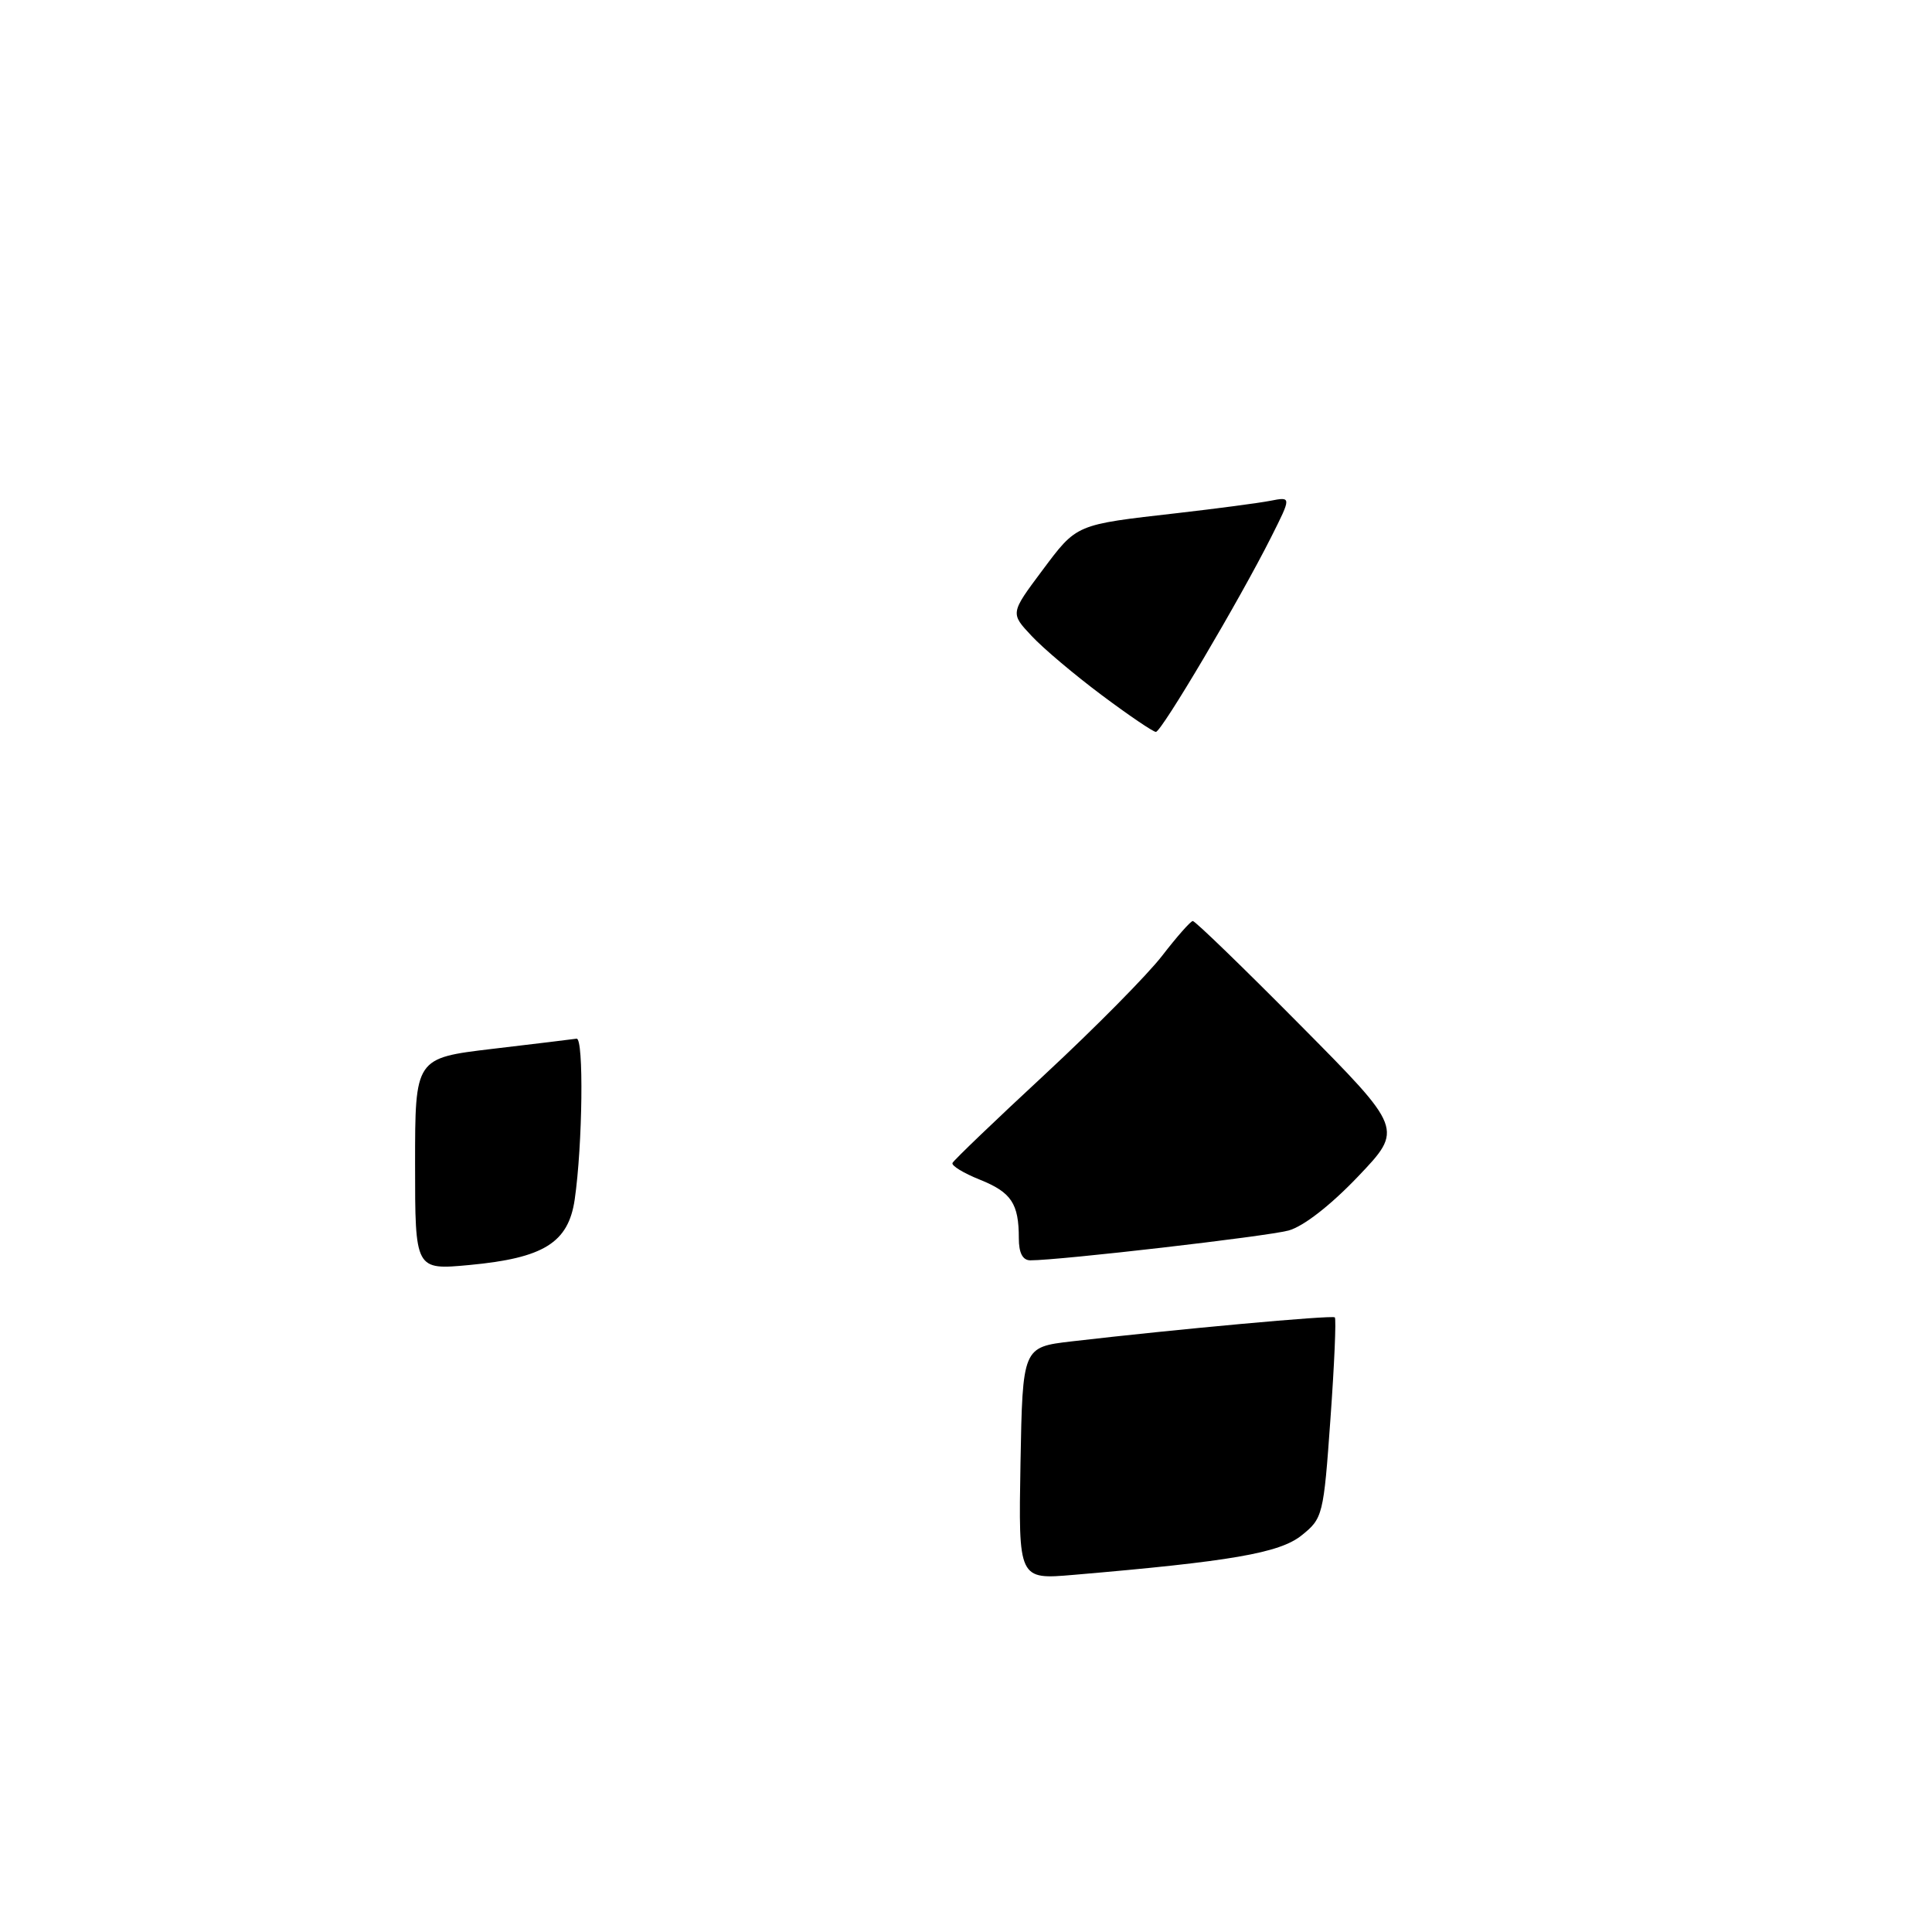 <?xml version="1.0" encoding="UTF-8" standalone="no"?>
<!DOCTYPE svg PUBLIC "-//W3C//DTD SVG 1.1//EN" "http://www.w3.org/Graphics/SVG/1.1/DTD/svg11.dtd" >
<svg xmlns="http://www.w3.org/2000/svg" xmlns:xlink="http://www.w3.org/1999/xlink" version="1.1" viewBox="0 0 256 256">
 <g >
 <path fill="currentColor"
d=" M 135.22 193.90 C 135.50 178.50 135.50 178.50 142.00 177.74 C 155.83 176.13 176.52 174.24 176.87 174.56 C 177.07 174.75 176.81 180.80 176.29 188.02 C 175.38 200.82 175.28 201.20 172.45 203.46 C 169.53 205.79 163.09 206.90 142.22 208.68 C 134.95 209.30 134.95 209.30 135.22 193.90 Z  M 55.00 154.24 C 55.00 140.20 55.00 140.20 65.25 138.98 C 70.89 138.31 75.90 137.71 76.40 137.63 C 77.37 137.49 77.20 151.71 76.15 158.95 C 75.31 164.67 72.04 166.70 62.20 167.62 C 55.00 168.29 55.00 168.29 55.00 154.24 Z  M 135.00 164.08 C 135.00 159.47 134.01 157.99 129.83 156.31 C 127.68 155.45 126.05 154.46 126.21 154.10 C 126.37 153.74 131.90 148.44 138.50 142.32 C 145.10 136.19 152.07 129.14 154.00 126.63 C 155.93 124.13 157.75 122.06 158.05 122.04 C 158.35 122.02 164.74 128.21 172.26 135.80 C 185.94 149.60 185.94 149.60 179.96 155.88 C 176.31 159.71 172.71 162.51 170.74 163.05 C 167.86 163.83 140.43 167.00 136.53 167.00 C 135.51 167.00 135.00 166.03 135.00 164.08 Z  M 146.00 92.12 C 142.43 89.45 138.23 85.92 136.69 84.26 C 133.87 81.26 133.87 81.26 138.09 75.61 C 142.73 69.41 142.42 69.54 156.00 67.99 C 161.22 67.39 166.77 66.66 168.31 66.36 C 171.13 65.81 171.13 65.81 168.44 71.16 C 164.25 79.49 153.89 97.00 153.16 96.98 C 152.80 96.98 149.57 94.79 146.00 92.12 Z "/>
</g>
</svg>